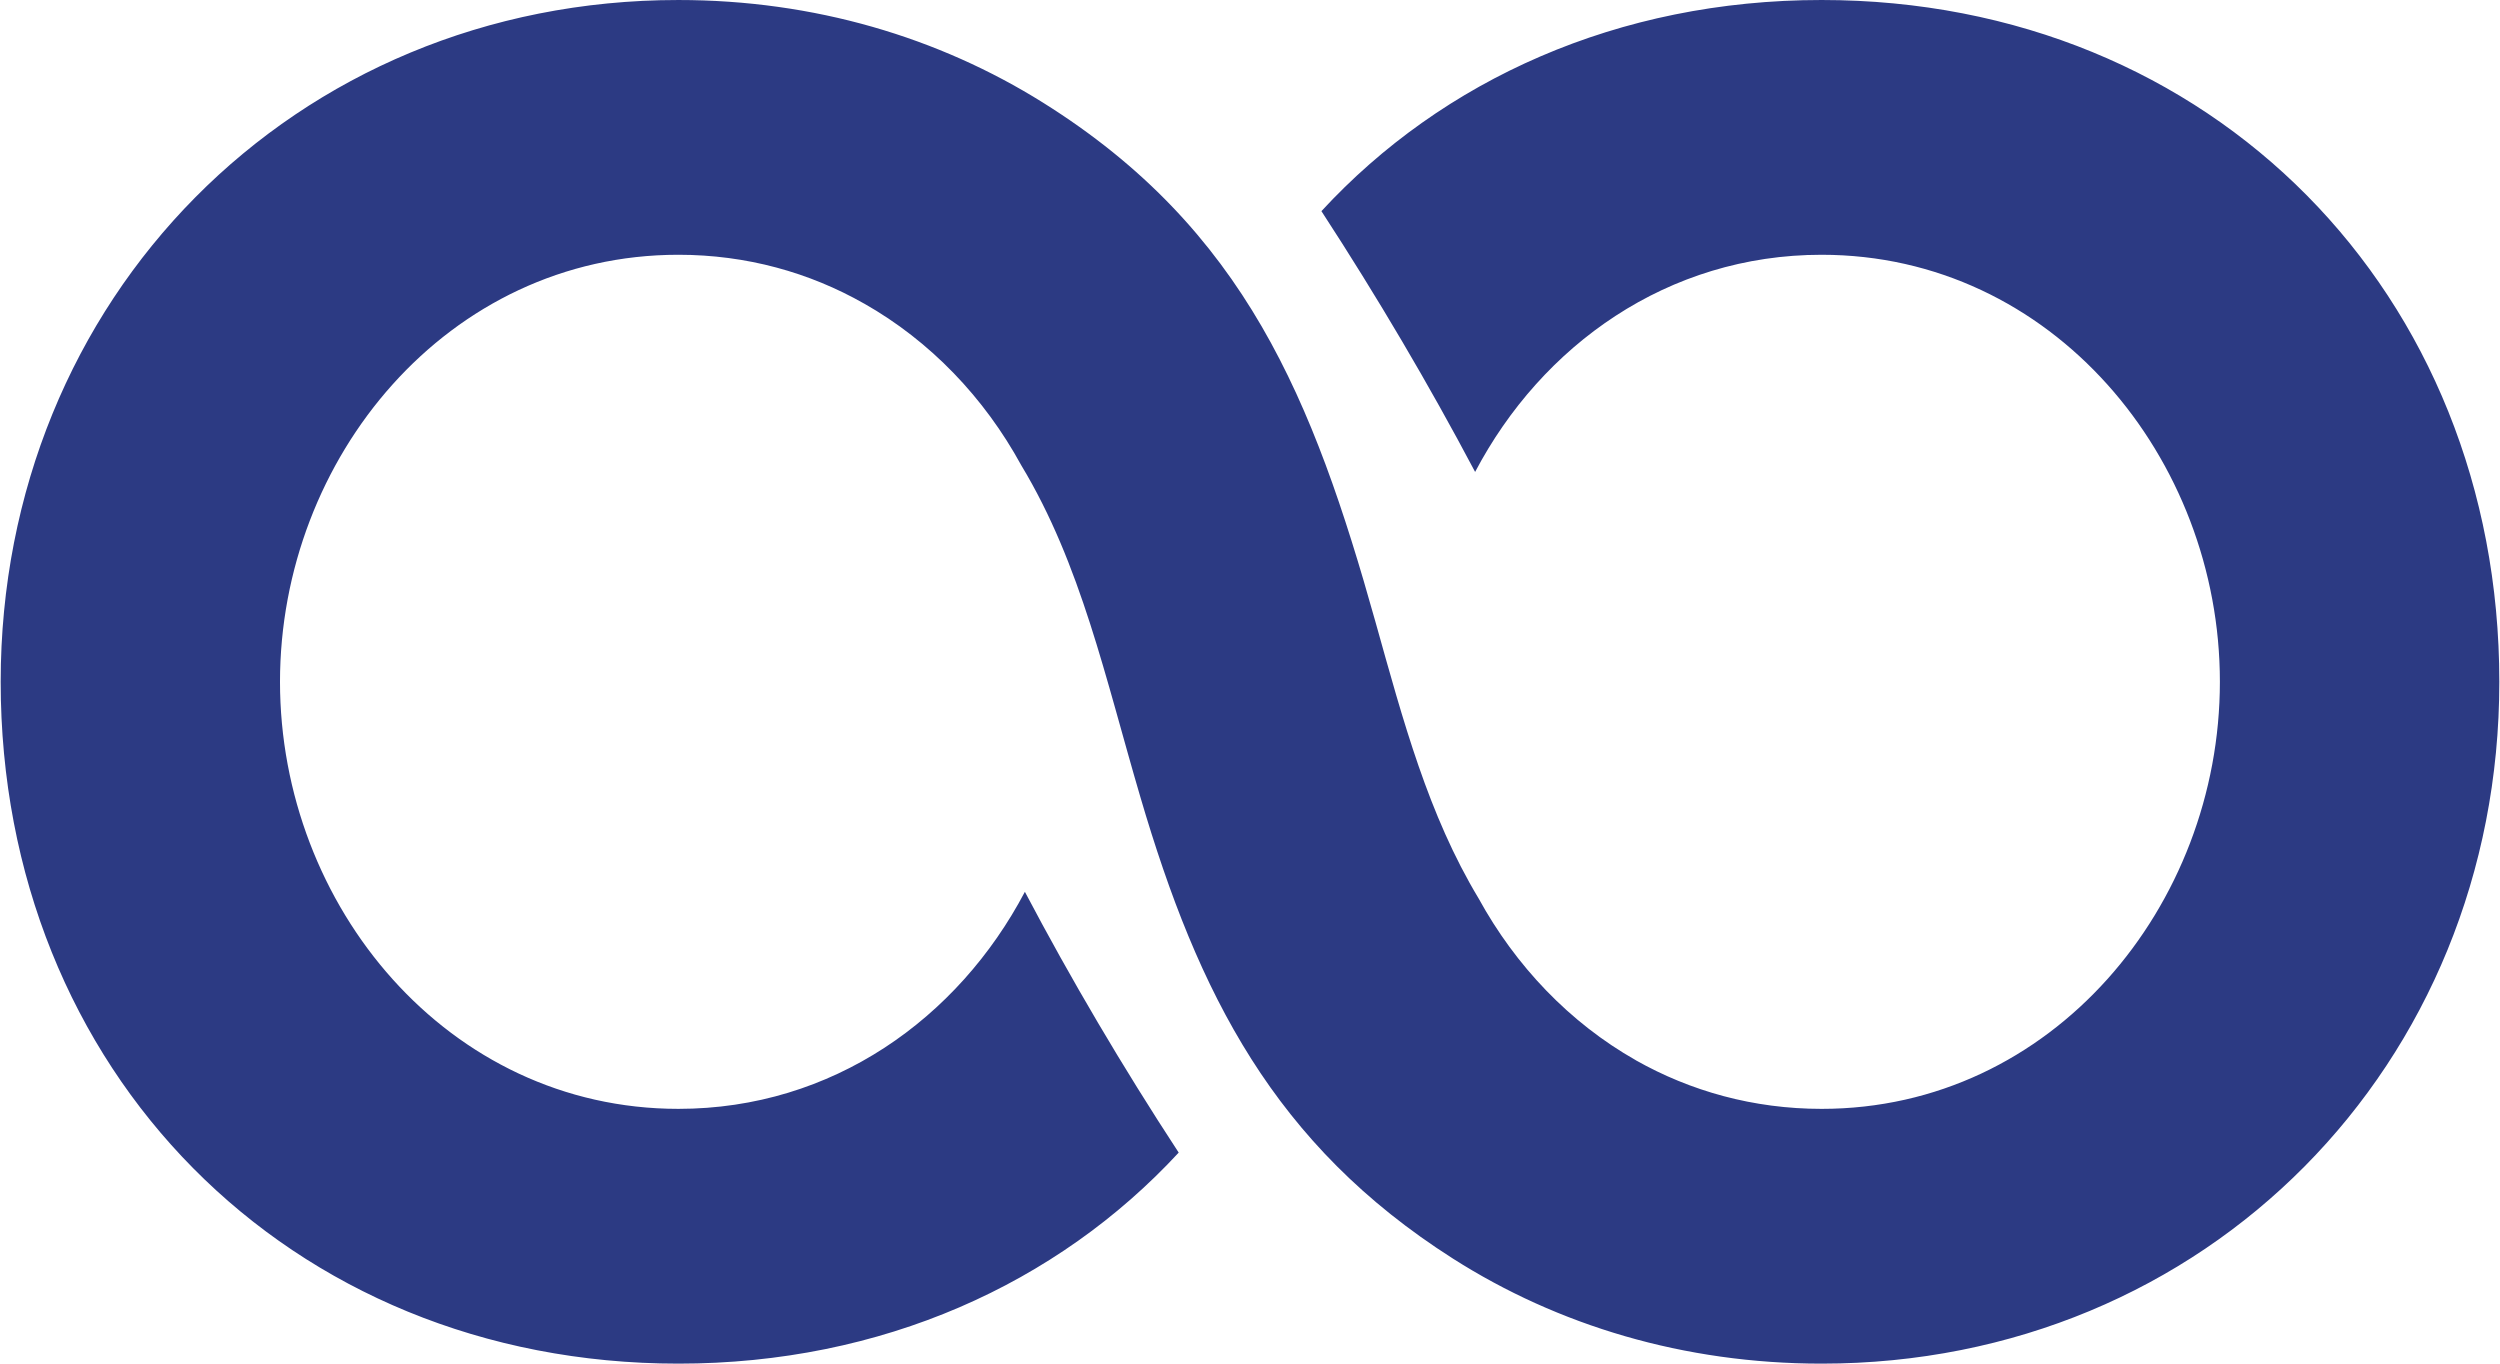 <svg fill="#2C3A83" role="img" viewBox="0 0 44 24" xmlns="http://www.w3.org/2000/svg"><title>Elegoo</title><path d="M23.257 3.716c0.989 1.519 1.891 3.051 2.705 4.59 1.173-2.23 3.388-3.822 6.098-3.822 4.062 0 7.011 3.58 7.01 7.516 0 3.938-2.948 7.516-7.01 7.516-1.202 0-2.309-0.313-3.269-0.855l-0.002-0.002c-1.164-0.66-2.113-1.658-2.765-2.846-0.887-1.473-1.328-3.126-1.816-4.868-1.096-3.91-2.294-6.913-5.853-9.14-1.834-1.147-4.024-1.805-6.415-1.805C5.17 0 0.012 5.262 0.012 12c0 6.829 5.059 12 11.928 12 3.582 0 6.668-1.404 8.805-3.714-0.995-1.521-1.895-3.049-2.707-4.59-1.175 2.23-3.388 3.82-6.098 3.82-4.064 0-7.012-3.579-7.012-7.516 0-3.936 2.948-7.516 7.012-7.516 1.2 0 2.309 0.313 3.268 0.859h0.001c1.164 0.66 2.115 1.656 2.765 2.846 1.052 1.743 1.479 3.74 2.097 5.841 1.017 3.463 2.355 6.118 5.5 8.121 1.847 1.176 4.062 1.849 6.489 1.849 6.769 0 11.929-5.262 11.928-12 0-6.829-5.057-12-11.928-12-3.58 0-6.67 1.404-8.803 3.716Z"/></svg>